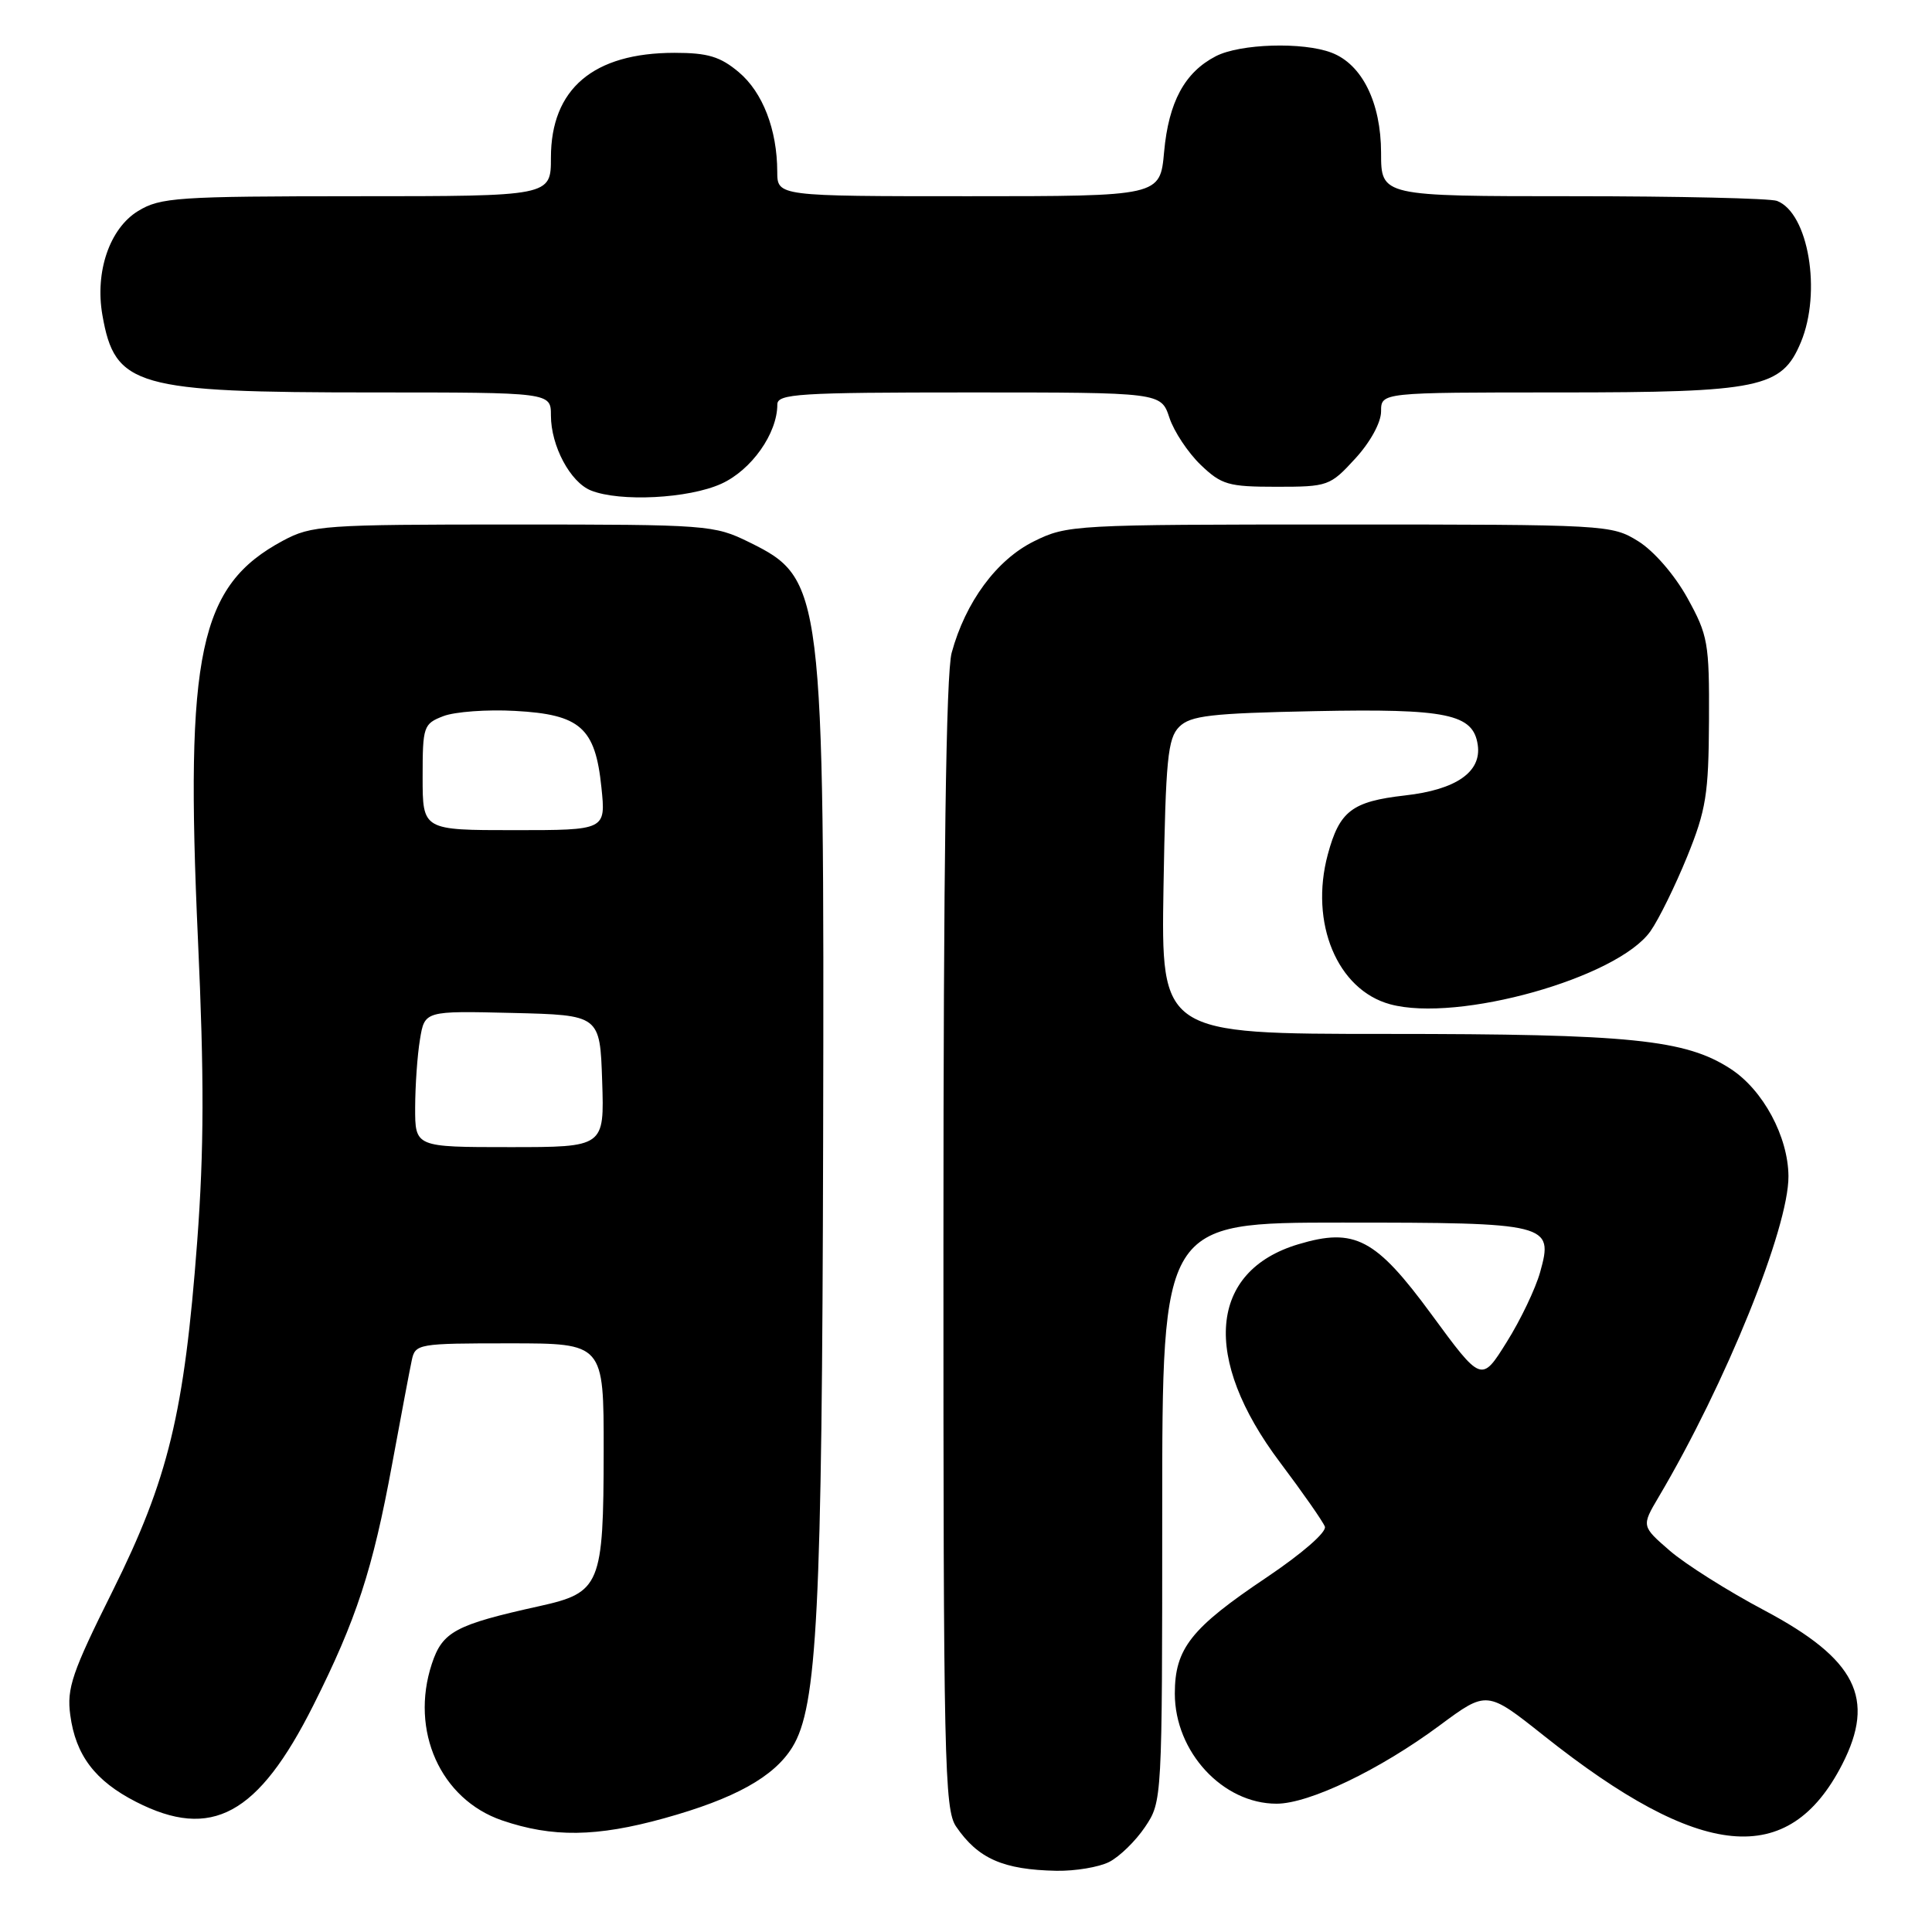 <?xml version="1.0" encoding="UTF-8" standalone="no"?>
<!DOCTYPE svg PUBLIC "-//W3C//DTD SVG 1.1//EN" "http://www.w3.org/Graphics/SVG/1.1/DTD/svg11.dtd" >
<svg xmlns="http://www.w3.org/2000/svg" xmlns:xlink="http://www.w3.org/1999/xlink" version="1.1" viewBox="0 0 256 256">
 <g >
 <path fill="currentColor"
d=" M 146.97 246.72 C 148.33 246.03 150.47 243.95 151.72 242.09 C 153.99 238.71 154.00 238.62 154.00 200.35 C 154.00 162.00 154.00 162.00 177.81 162.00 C 205.27 162.00 205.87 162.15 204.08 168.55 C 203.48 170.72 201.48 174.91 199.64 177.84 C 196.30 183.19 196.30 183.19 189.66 174.14 C 182.29 164.10 179.50 162.63 172.04 164.87 C 160.18 168.42 159.21 179.95 169.60 193.76 C 172.61 197.76 175.29 201.60 175.55 202.28 C 175.83 202.99 172.55 205.84 167.84 209.01 C 157.81 215.73 155.67 218.44 155.67 224.41 C 155.67 232.13 162.02 239.00 169.15 239.00 C 173.47 239.00 182.83 234.51 190.76 228.63 C 197.02 223.99 197.02 223.99 204.56 229.98 C 225.36 246.51 237.00 247.63 244.10 233.79 C 248.58 225.05 245.95 219.85 233.82 213.40 C 228.98 210.84 223.33 207.27 221.26 205.48 C 217.50 202.22 217.50 202.22 219.78 198.36 C 228.67 183.34 237.02 162.70 236.98 155.85 C 236.94 150.61 233.62 144.43 229.33 141.64 C 223.36 137.74 216.05 137.00 183.74 137.00 C 153.85 137.00 153.85 137.00 154.17 117.53 C 154.46 100.58 154.73 97.84 156.25 96.31 C 157.75 94.82 160.39 94.51 174.25 94.23 C 191.76 93.88 195.22 94.60 195.81 98.71 C 196.33 102.29 192.94 104.64 186.17 105.40 C 179.15 106.20 177.49 107.46 175.94 113.22 C 173.50 122.29 177.19 131.16 184.20 133.07 C 193.18 135.52 214.36 129.57 218.70 123.38 C 219.81 121.80 221.99 117.35 223.56 113.50 C 226.07 107.32 226.40 105.21 226.45 95.50 C 226.50 85.16 226.32 84.18 223.58 79.22 C 221.89 76.17 219.15 73.01 217.08 71.72 C 213.55 69.53 212.97 69.50 177.50 69.50 C 142.28 69.50 141.40 69.55 137.00 71.73 C 132.06 74.17 127.93 79.77 126.10 86.50 C 125.36 89.22 125.01 114.42 125.01 165.03 C 125.00 233.36 125.14 239.76 126.69 242.03 C 129.60 246.29 132.93 247.75 140.00 247.89 C 142.47 247.93 145.61 247.41 146.97 246.72 Z  M 88.01 240.93 C 97.35 238.34 102.56 235.45 104.99 231.51 C 108.29 226.17 108.93 213.61 109.07 151.00 C 109.23 77.96 109.07 76.67 99.28 71.85 C 94.63 69.56 93.80 69.50 68.00 69.50 C 42.82 69.50 41.30 69.61 37.50 71.64 C 26.39 77.60 24.50 86.47 26.23 124.50 C 27.06 142.66 27.04 152.39 26.13 164.50 C 24.42 187.26 22.31 195.97 14.91 210.84 C 9.55 221.59 8.83 223.70 9.31 227.25 C 10.02 232.58 12.60 235.98 18.02 238.75 C 28.04 243.87 34.21 240.51 41.52 225.96 C 47.23 214.59 49.39 207.97 51.96 194.00 C 53.13 187.68 54.29 181.49 54.56 180.25 C 55.02 178.06 55.38 178.00 67.52 178.00 C 80.00 178.00 80.00 178.00 79.99 192.25 C 79.97 210.06 79.56 211.03 71.48 212.82 C 60.32 215.29 58.63 216.20 57.22 220.47 C 54.30 229.33 58.37 238.41 66.52 241.21 C 73.19 243.49 79.04 243.42 88.01 240.93 Z  M 95.58 64.10 C 99.57 62.29 103.00 57.44 103.00 53.60 C 103.00 52.18 105.79 52.00 128.42 52.00 C 153.84 52.00 153.84 52.00 154.95 55.34 C 155.55 57.17 157.42 59.98 159.09 61.59 C 161.86 64.24 162.76 64.50 169.14 64.50 C 175.96 64.50 176.25 64.40 179.58 60.76 C 181.58 58.58 183.00 55.98 183.00 54.51 C 183.00 52.00 183.00 52.00 206.60 52.00 C 233.27 52.00 236.09 51.41 238.62 45.36 C 241.40 38.71 239.63 28.22 235.46 26.62 C 234.56 26.28 222.40 26.00 208.42 26.00 C 183.00 26.00 183.00 26.00 183.00 20.25 C 182.99 13.60 180.48 8.51 176.43 6.98 C 172.64 5.53 164.30 5.79 161.10 7.45 C 156.98 9.58 154.85 13.51 154.25 20.13 C 153.72 26.00 153.72 26.00 128.36 26.00 C 103.00 26.00 103.00 26.00 102.99 22.75 C 102.98 17.19 101.07 12.23 97.89 9.56 C 95.44 7.50 93.79 7.00 89.39 7.00 C 78.62 7.00 73.00 11.77 73.00 20.90 C 73.00 26.00 73.00 26.00 47.25 26.00 C 23.48 26.01 21.25 26.16 18.30 27.96 C 14.53 30.26 12.56 36.01 13.57 41.76 C 15.23 51.23 17.94 52.00 49.44 52.00 C 73.00 52.00 73.00 52.00 73.00 55.05 C 73.00 59.08 75.56 63.89 78.30 64.99 C 82.14 66.53 91.25 66.07 95.58 64.10 Z  M 55.01 146.75 C 55.02 143.86 55.30 139.80 55.65 137.72 C 56.27 133.94 56.27 133.94 67.89 134.22 C 79.50 134.50 79.50 134.50 79.79 143.25 C 80.08 152.00 80.08 152.00 67.54 152.00 C 55.00 152.00 55.00 152.00 55.01 146.75 Z  M 56.00 102.98 C 56.00 96.24 56.11 95.91 58.75 94.89 C 60.26 94.31 64.54 93.99 68.26 94.20 C 76.90 94.67 78.88 96.42 79.69 104.33 C 80.28 110.00 80.28 110.00 68.14 110.00 C 56.00 110.00 56.00 110.00 56.00 102.98 Z "/>
</g>
</svg>